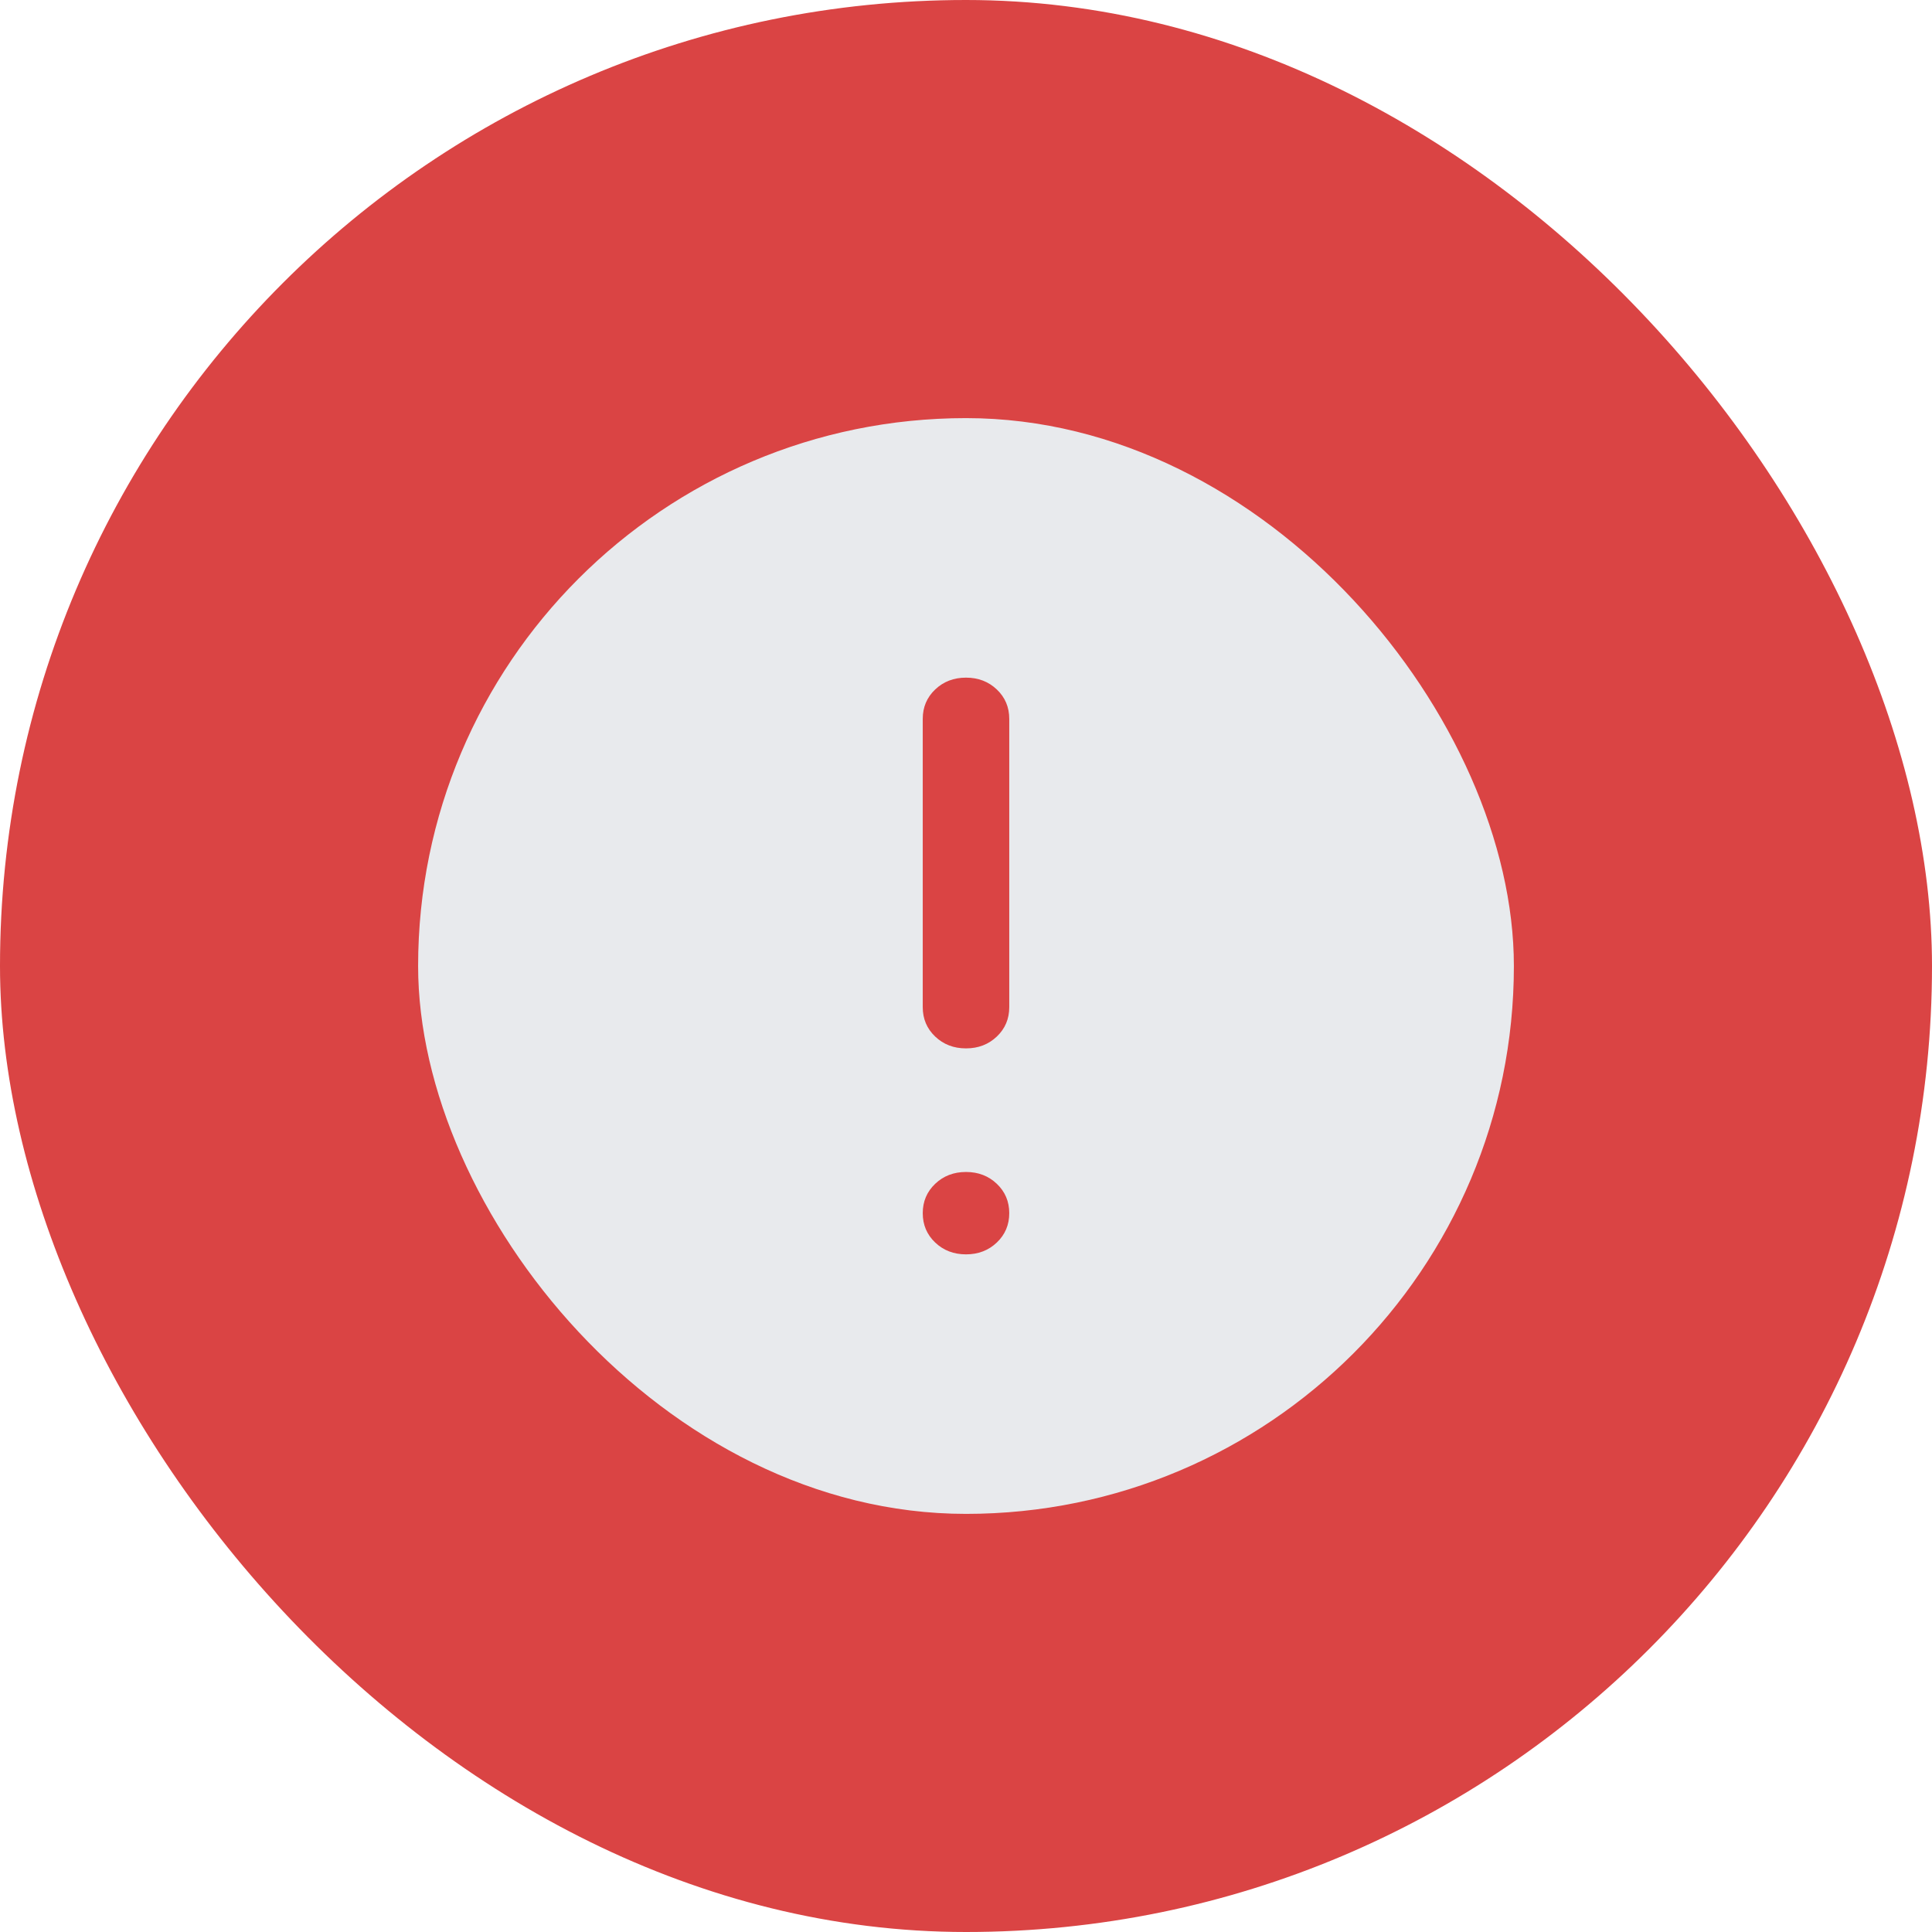 <svg width="134" height="134" viewBox="0 0 134 134" fill="none" xmlns="http://www.w3.org/2000/svg">
<rect width="134" height="134" rx="67" fill="#DA4444"/>
<rect x="29" y="29" width="76" height="76" rx="38" fill="#E8EAED"/>
<path d="M67 72.714C66.15 72.714 65.438 72.441 64.862 71.893C64.287 71.345 64 70.667 64 69.857V49.857C64 49.048 64.287 48.369 64.862 47.821C65.438 47.274 66.15 47 67 47C67.85 47 68.562 47.274 69.138 47.821C69.713 48.369 70 49.048 70 49.857V69.857C70 70.667 69.713 71.345 69.138 71.893C68.562 72.441 67.85 72.714 67 72.714ZM67 87C66.15 87 65.438 86.726 64.862 86.179C64.287 85.631 64 84.952 64 84.143C64 83.333 64.287 82.655 64.862 82.107C65.438 81.559 66.15 81.286 67 81.286C67.85 81.286 68.562 81.559 69.138 82.107C69.713 82.655 70 83.333 70 84.143C70 84.952 69.713 85.631 69.138 86.179C68.562 86.726 67.85 87 67 87Z" fill="#DA4444"/>
</svg>
